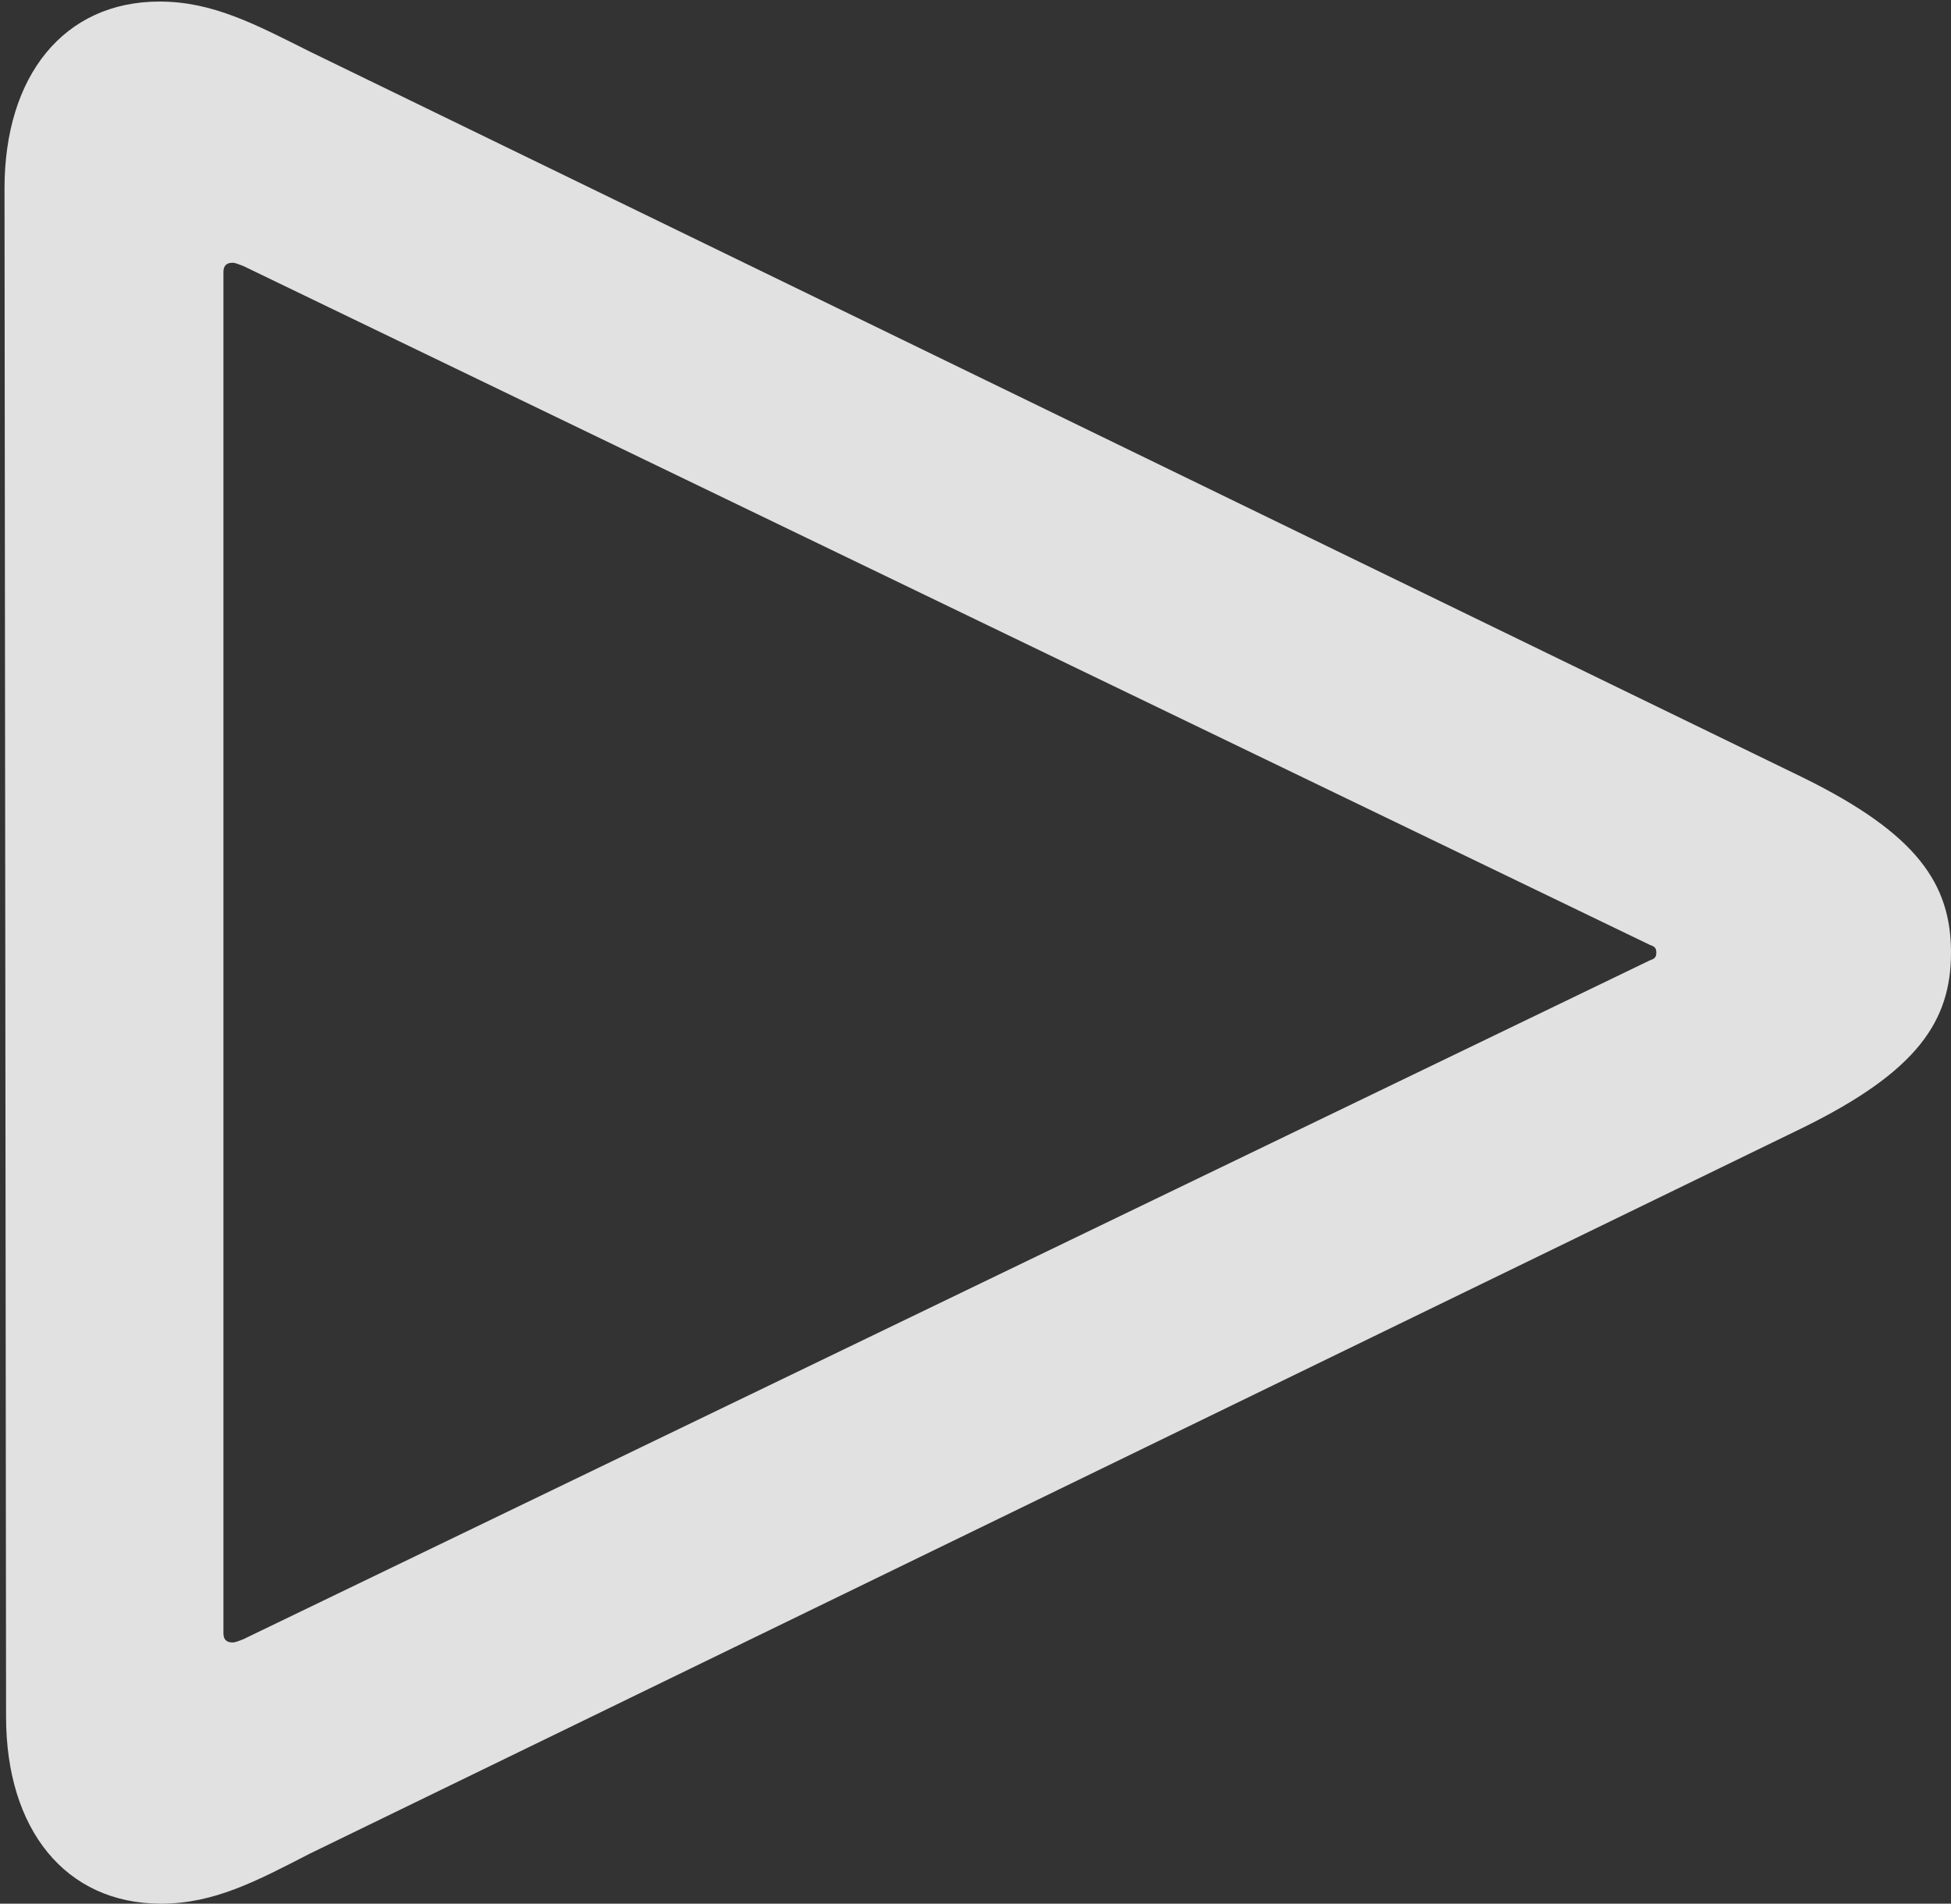 <?xml version="1.0" encoding="UTF-8"?>
<!--Generator: Apple Native CoreSVG 326-->
<!DOCTYPE svg
PUBLIC "-//W3C//DTD SVG 1.1//EN"
       "http://www.w3.org/Graphics/SVG/1.1/DTD/svg11.dtd">
<svg version="1.1" xmlns="http://www.w3.org/2000/svg" xmlns:xlink="http://www.w3.org/1999/xlink" viewBox="0 0 12.539 12.236">
 <rect x="0" y="0" width="12.539" height="12.236" fill="#333333" stroke="none"/>
 <g>
  <rect height="12.236" opacity="0" width="12.539" x="0" y="0"/>
  <path d="M1.035 12.236C1.377 12.236 1.65 12.09 1.992 11.914L11.592 7.246C12.324 6.885 12.539 6.562 12.539 6.123C12.539 5.684 12.324 5.361 11.592 5L1.992 0.332C1.641 0.156 1.367 0.01 1.025 0.01C0.41 0.01 0.029 0.488 0.029 1.211L0.039 11.035C0.039 11.758 0.42 12.236 1.035 12.236ZM1.494 10.557C1.455 10.557 1.436 10.537 1.436 10.498L1.436 1.748C1.436 1.709 1.455 1.689 1.494 1.689C1.514 1.689 1.533 1.699 1.562 1.709L10.605 6.074C10.635 6.084 10.645 6.094 10.645 6.123C10.645 6.152 10.635 6.162 10.605 6.172L1.562 10.537C1.533 10.547 1.514 10.557 1.494 10.557Z" fill="white" fill-opacity="0.85"/>
 </g>
</svg>
